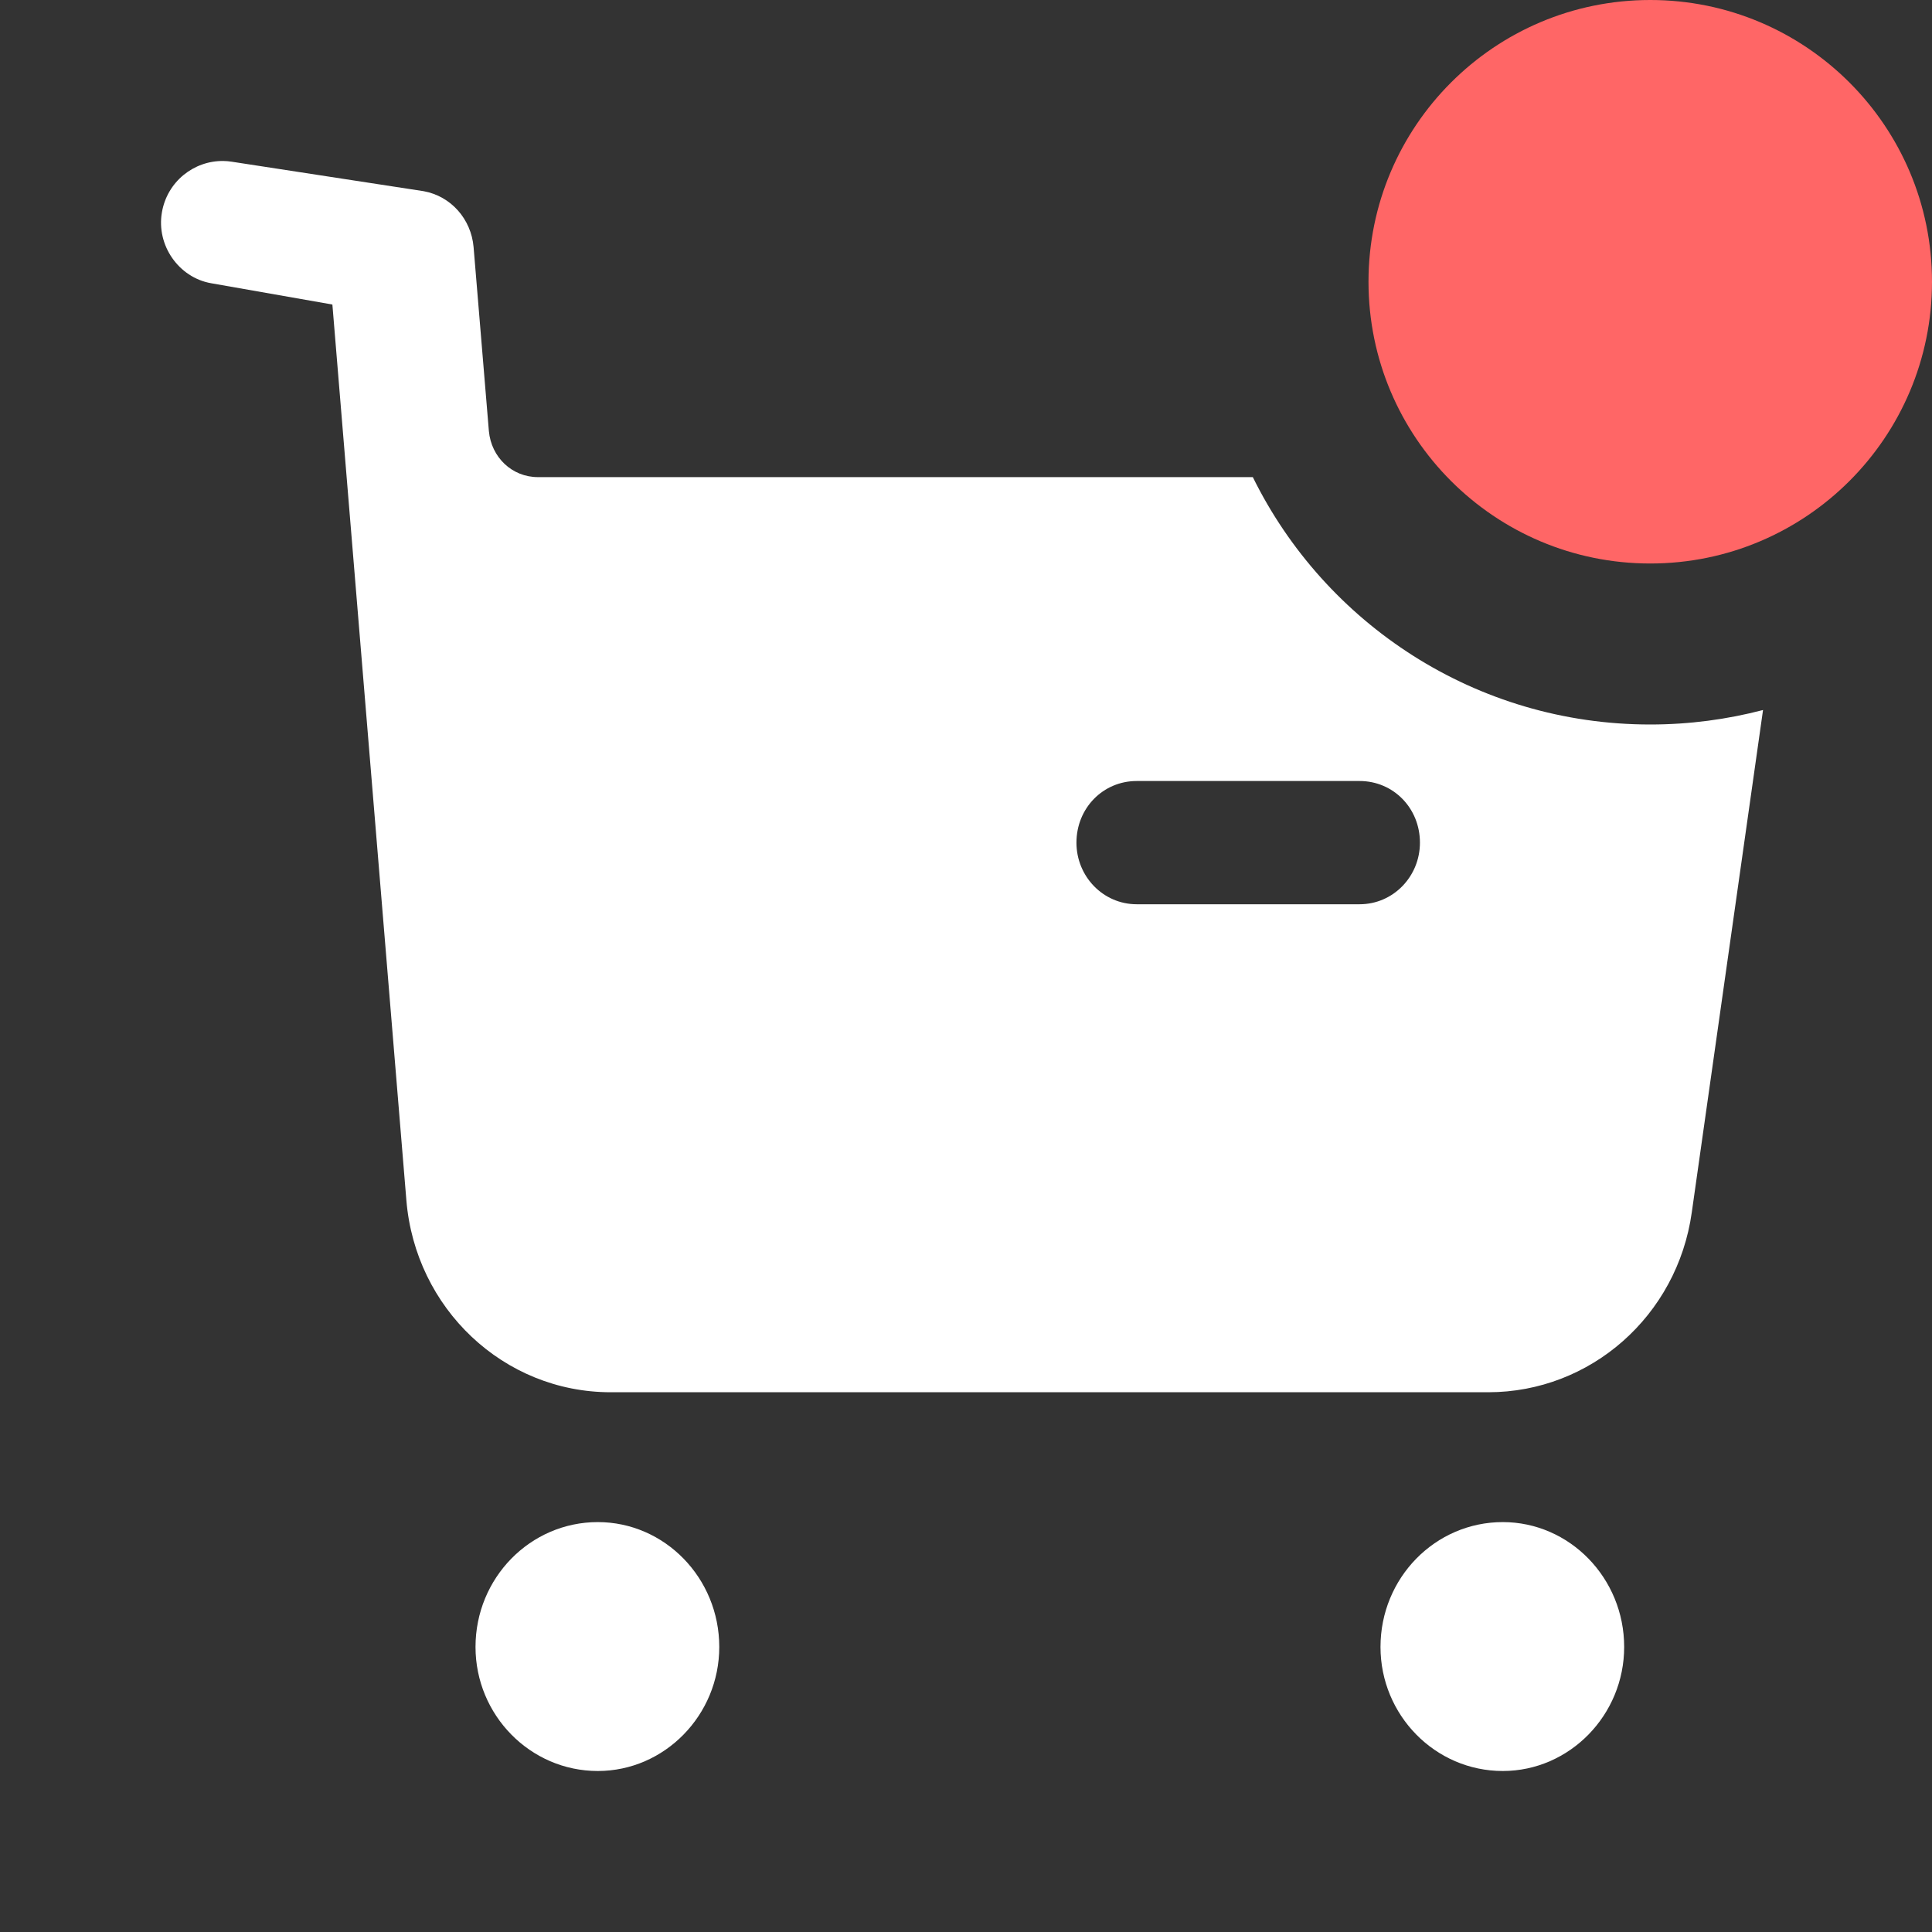 <svg width="24" height="24" viewBox="0 0 24 24" fill="none" xmlns="http://www.w3.org/2000/svg">
<rect x="0" y="0" width="24" height="24" fill="#333333" stroke="none"/>
<g clip-path="url(#clip0_1_4879)">
<path fill-rule="evenodd" clip-rule="evenodd" d="M15.563 5.927H6.682C6.362 5.927 6.103 5.682 6.073 5.355L5.883 3.069C5.853 2.722 5.603 2.437 5.263 2.375L2.88 2.009C2.846 2.003 2.812 2.001 2.778 2C2.408 1.993 2.075 2.258 2.011 2.64C1.941 3.049 2.221 3.447 2.62 3.518L4.129 3.783L5.048 14.908C5.158 16.255 6.257 17.295 7.586 17.295H18.488C19.757 17.295 20.836 16.347 21.016 15.06L21.901 8.82C21.453 8.937 20.984 9 20.5 9C18.334 9 16.46 7.748 15.563 5.927ZM14.121 9.702H16.889C17.309 9.702 17.639 10.039 17.639 10.468C17.639 10.886 17.309 11.233 16.889 11.233H14.121C13.702 11.233 13.372 10.886 13.372 10.468C13.372 10.039 13.702 9.702 14.121 9.702Z" fill="white"/>
<path d="M8.935 20.459C8.935 19.602 8.256 18.908 7.426 18.908C6.587 18.908 5.907 19.602 5.907 20.459C5.907 21.306 6.587 22 7.426 22C8.256 22 8.935 21.306 8.935 20.459Z" fill="white"/>
<path d="M20.176 20.459C20.176 19.602 19.497 18.908 18.668 18.908C17.828 18.908 17.149 19.602 17.149 20.459C17.149 21.306 17.828 22 18.668 22C19.497 22 20.176 21.306 20.176 20.459Z" fill="white"/>
<path d="M24 3.5C24 5.433 22.433 7 20.5 7C18.567 7 17 5.433 17 3.5C17 1.567 18.567 -4.00543e-05 20.5 -4.00543e-05C22.433 -4.00543e-05 24 1.567 24 3.5Z" fill="#FF6666"/>
</g>
<defs>
<clipPath id="clip0_1_4879">
<rect width="24" height="24" fill="white"/>
</clipPath>
</defs>
</svg>
